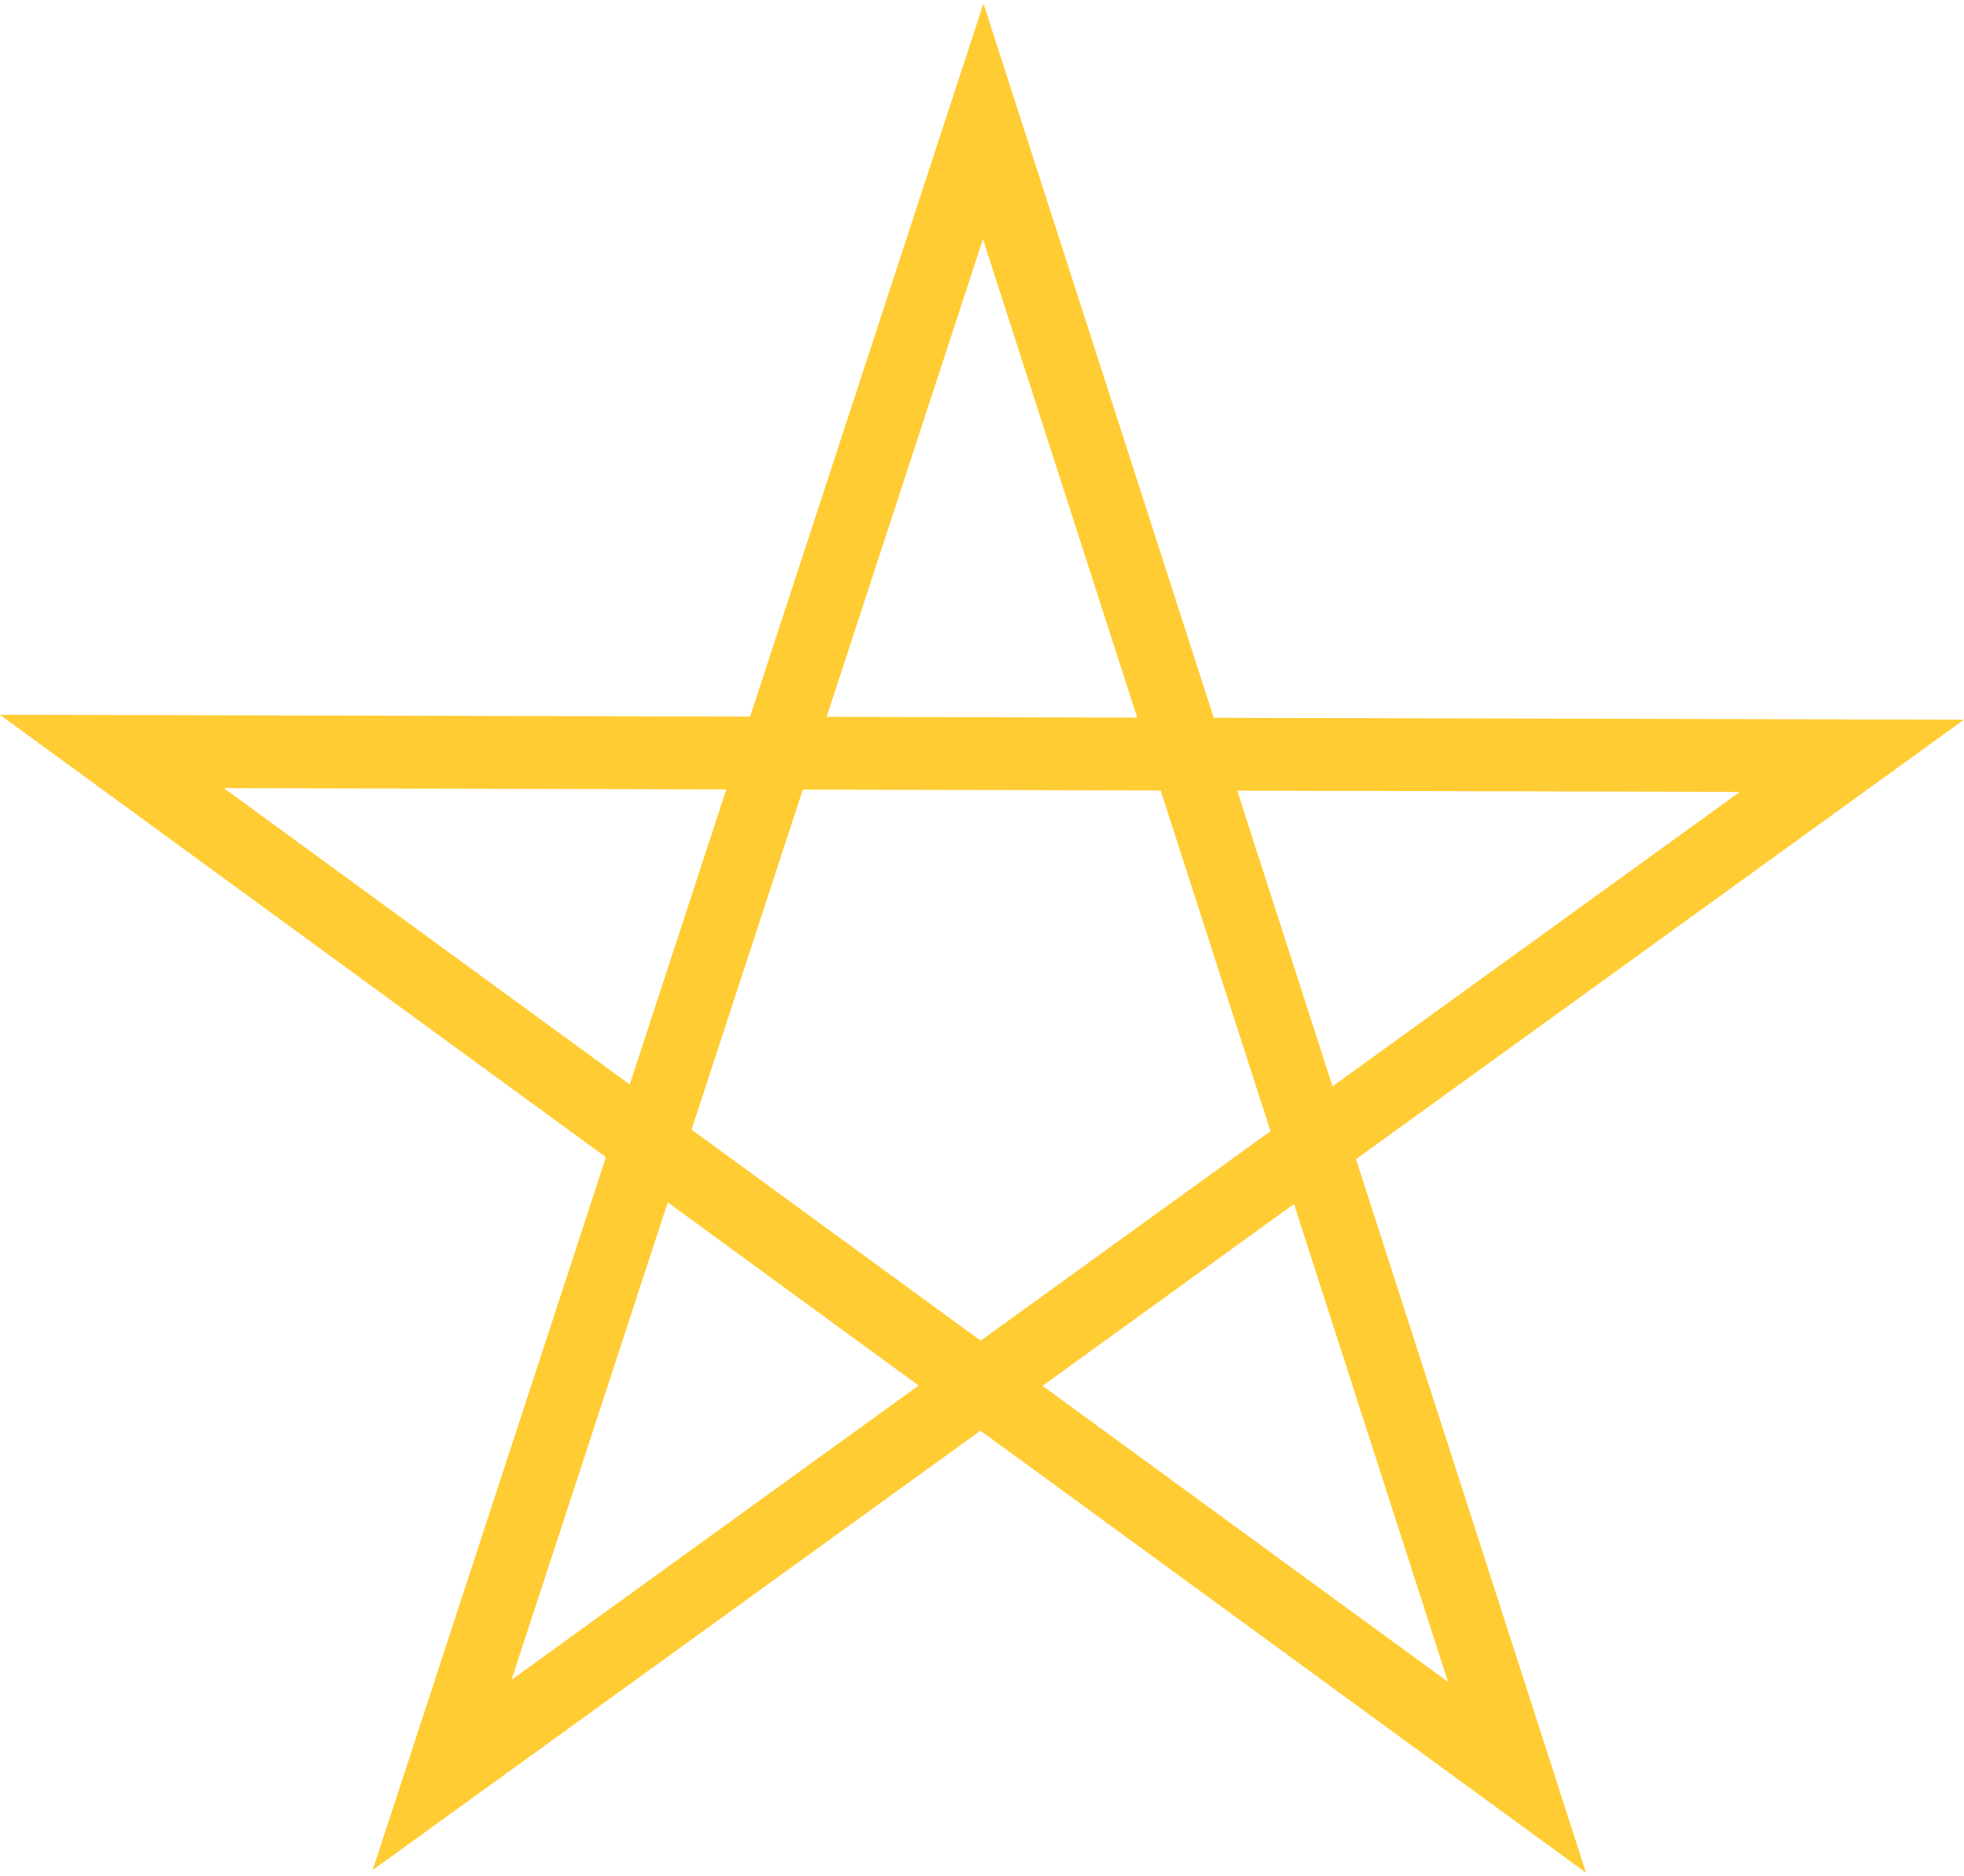 <svg id="star1" xmlns="http://www.w3.org/2000/svg" width="1.12in" height="1.07in" viewBox="0 0 80.94 77.03">
  <defs>
    <style>
      .cls-1 {
        fill: none;
        stroke: #fc3;
        stroke-miterlimit: 10;
        stroke-width: 3px;
      }
    </style>
  </defs>
  <path id="_1" data-name="1" class="cls-1" d="M18.22,73,40.52,4.85l22,68.25L4.61,30.82,76.32,31Z"/>
</svg>
